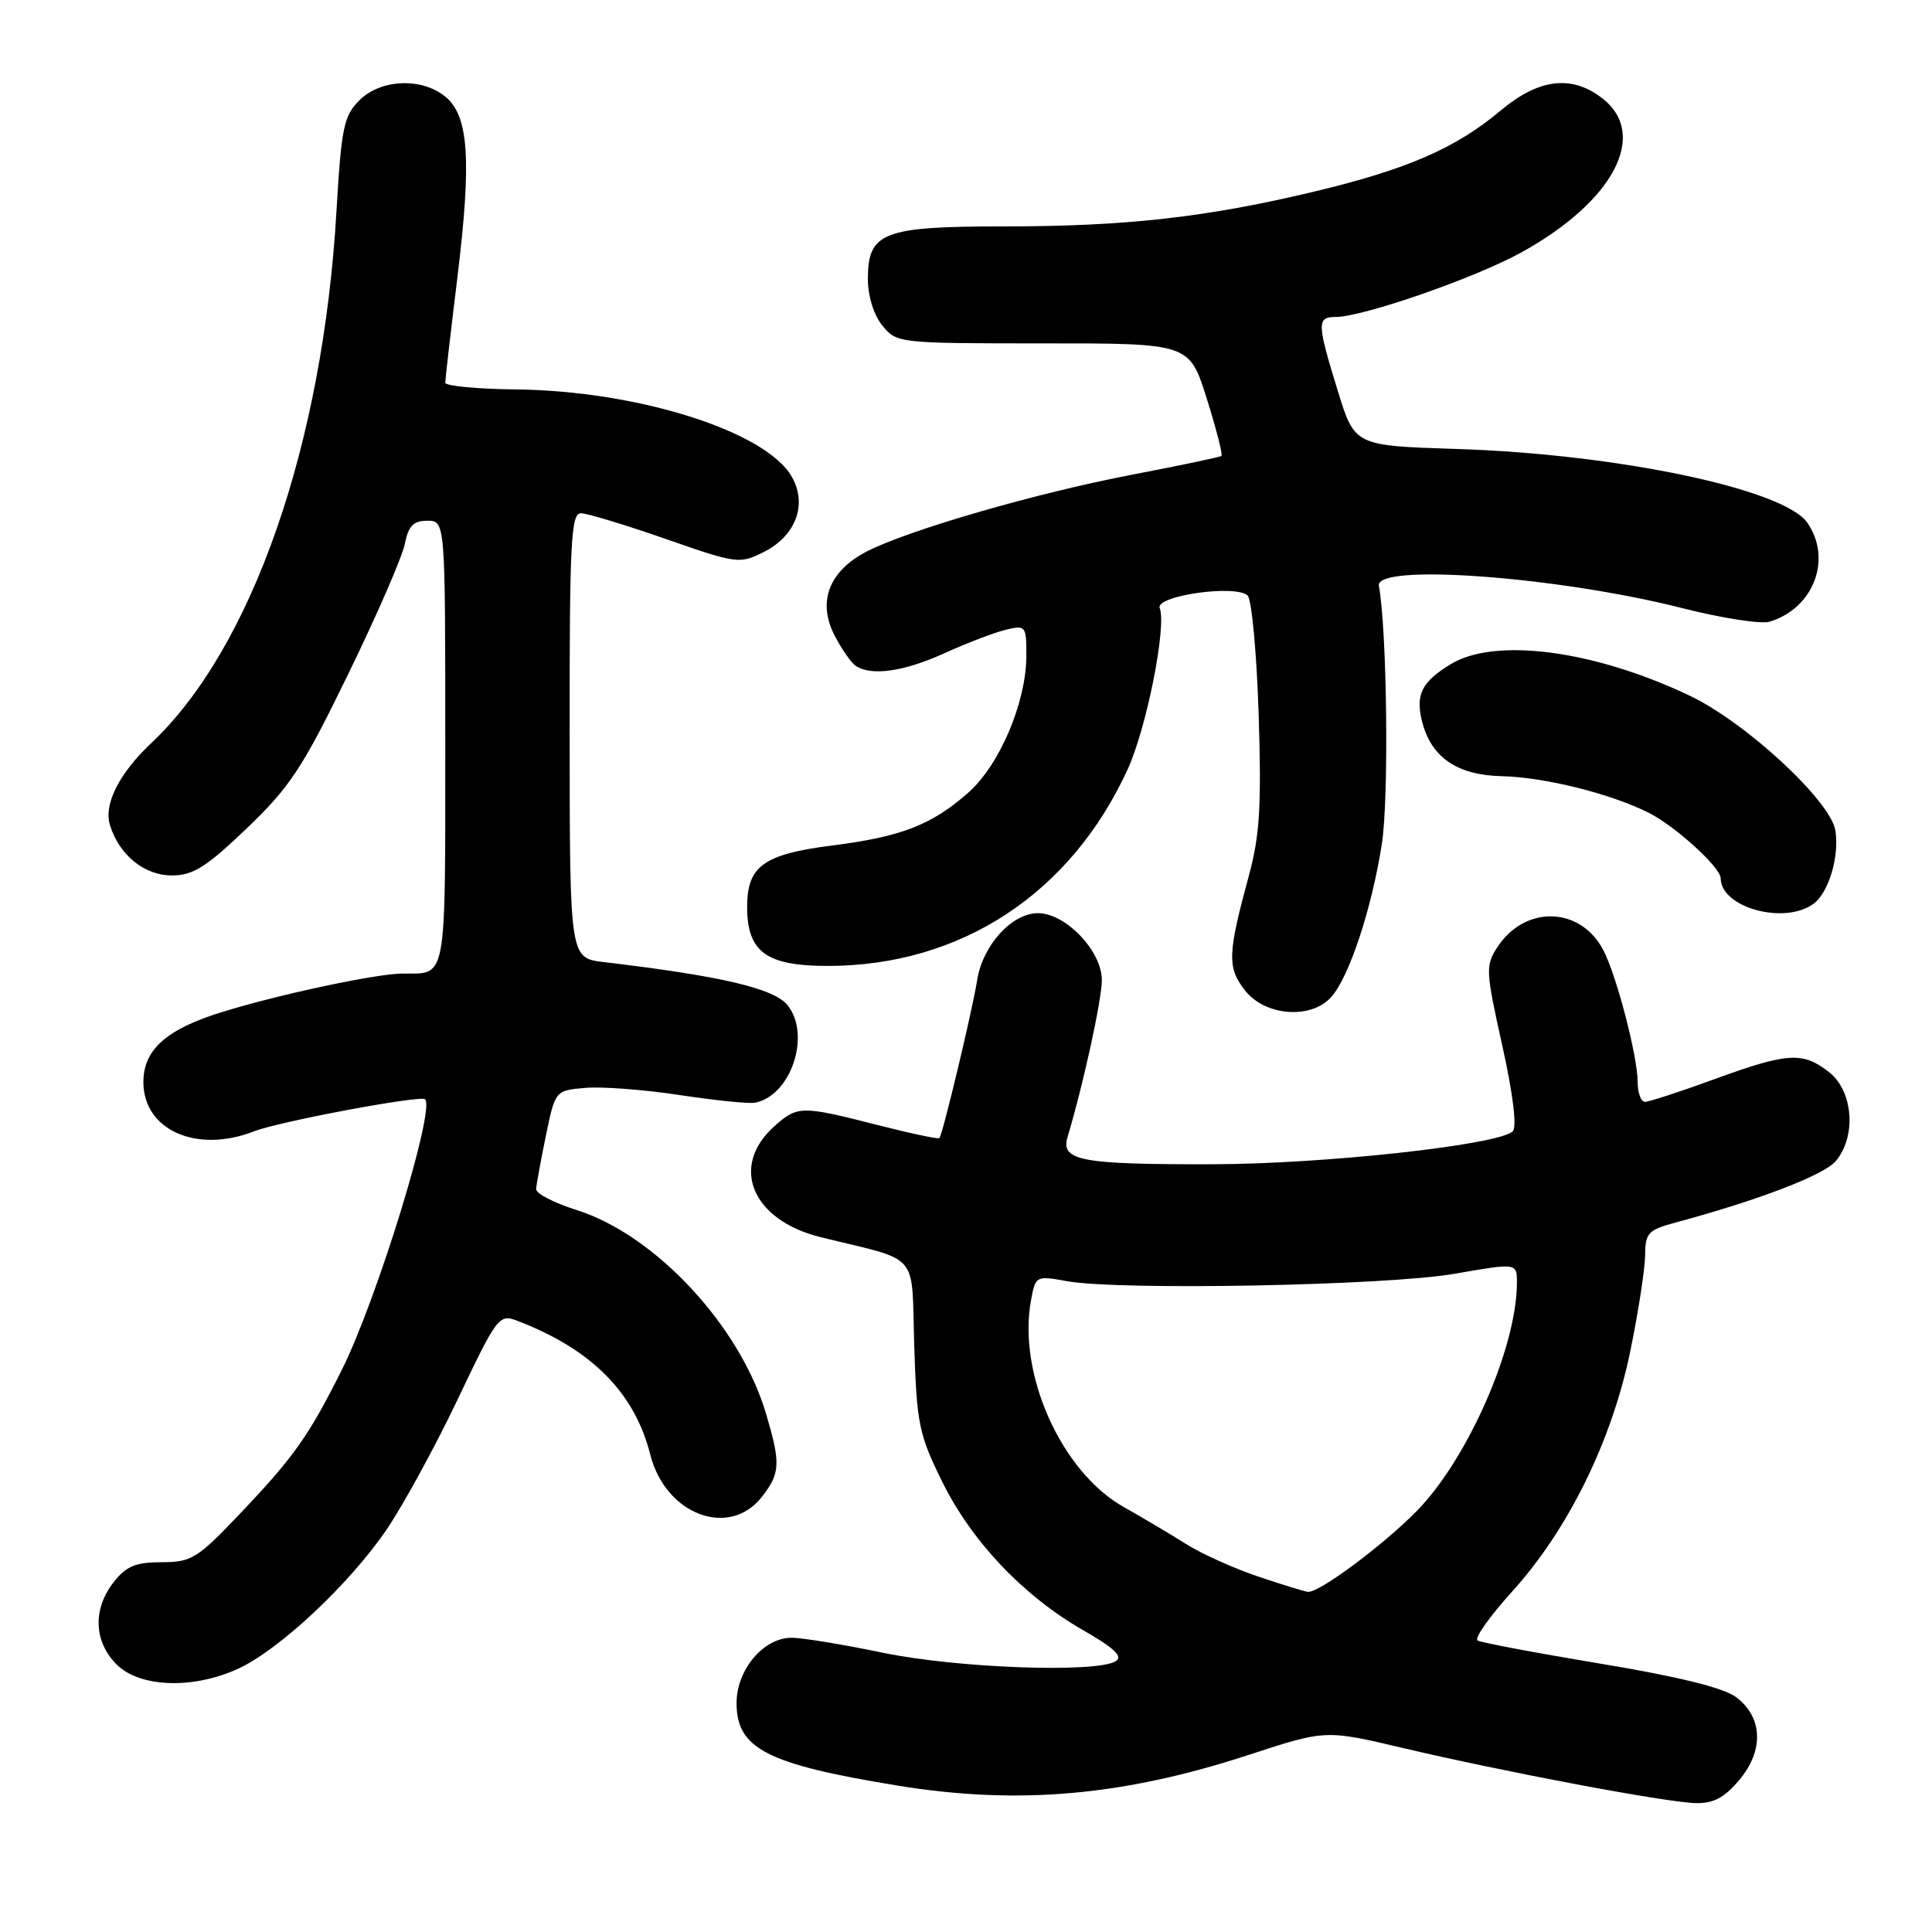 <?xml version="1.0" encoding="UTF-8" standalone="no"?>
<!DOCTYPE svg PUBLIC "-//W3C//DTD SVG 1.1//EN" "http://www.w3.org/Graphics/SVG/1.1/DTD/svg11.dtd" >
<svg xmlns="http://www.w3.org/2000/svg" xmlns:xlink="http://www.w3.org/1999/xlink" version="1.1" viewBox="0 0 256 256">
 <g >
 <path fill="currentColor"
d=" M 230.46 235.86 C 233.77 231.93 233.58 227.50 230.00 224.85 C 228.35 223.63 222.25 222.13 212.05 220.44 C 203.56 219.03 196.24 217.65 195.78 217.37 C 195.33 217.09 197.40 214.16 200.39 210.86 C 207.81 202.66 213.60 190.87 216.03 179.00 C 217.10 173.78 217.98 168.05 217.99 166.29 C 218.00 163.40 218.40 162.97 221.95 162.01 C 233.01 159.04 241.68 155.71 243.25 153.85 C 246.01 150.58 245.56 144.58 242.37 142.07 C 238.87 139.33 236.90 139.45 227.16 143.00 C 222.64 144.65 218.51 146.00 217.97 146.00 C 217.44 146.00 217.00 144.83 217.00 143.39 C 217.00 140.02 214.23 129.34 212.47 125.94 C 209.46 120.11 202.09 119.88 198.42 125.49 C 196.82 127.93 196.85 128.61 199.06 138.54 C 200.50 145.04 201.02 149.36 200.44 149.91 C 198.53 151.72 175.31 154.26 160.50 154.27 C 143.15 154.30 140.52 153.80 141.46 150.65 C 143.55 143.69 146.00 132.45 146.00 129.86 C 146.00 126.01 141.21 121.00 137.53 121.00 C 134.07 121.00 130.20 125.27 129.48 129.87 C 128.90 133.62 124.93 150.27 124.48 150.80 C 124.34 150.97 120.62 150.18 116.20 149.05 C 106.17 146.49 105.67 146.50 102.59 149.25 C 96.66 154.56 99.64 161.69 108.74 163.93 C 122.12 167.23 120.74 165.64 121.14 178.28 C 121.47 188.65 121.76 190.08 124.83 196.30 C 128.73 204.23 135.62 211.49 143.54 216.02 C 147.64 218.37 148.83 219.50 147.85 220.11 C 145.33 221.71 126.83 221.04 117.00 219.00 C 111.78 217.91 106.34 217.02 104.92 217.01 C 101.19 216.99 97.60 221.23 97.60 225.66 C 97.60 231.72 101.61 233.77 119.00 236.61 C 134.91 239.20 148.86 237.97 165.50 232.52 C 175.64 229.20 175.64 229.20 185.85 231.61 C 199.39 234.80 220.71 238.82 224.66 238.92 C 227.03 238.98 228.48 238.22 230.46 235.86 Z  M 31.50 221.14 C 36.97 218.65 46.32 209.89 51.23 202.67 C 53.46 199.38 57.71 191.59 60.67 185.37 C 65.84 174.50 66.13 174.10 68.49 174.99 C 78.34 178.74 84.09 184.51 86.16 192.73 C 88.16 200.67 96.58 203.89 100.93 198.37 C 103.40 195.22 103.47 193.93 101.49 187.28 C 98.04 175.67 86.82 163.62 76.39 160.33 C 73.43 159.40 71.02 158.15 71.04 157.57 C 71.07 156.98 71.65 153.80 72.33 150.50 C 73.57 144.50 73.57 144.50 77.54 144.15 C 79.72 143.96 85.33 144.38 90.00 145.09 C 94.67 145.80 99.17 146.26 100.00 146.12 C 104.79 145.26 107.53 137.11 104.34 133.18 C 102.54 130.96 95.53 129.32 80.00 127.48 C 75.50 126.95 75.50 126.95 75.48 97.48 C 75.46 71.76 75.66 68.00 76.98 68.01 C 77.82 68.02 82.86 69.55 88.20 71.41 C 97.62 74.70 97.99 74.75 101.19 73.15 C 105.44 71.02 107.00 66.88 104.94 63.21 C 101.55 57.16 84.50 51.76 68.26 51.60 C 63.17 51.54 59.00 51.14 59.00 50.71 C 59.00 50.27 59.72 43.99 60.61 36.74 C 62.51 21.15 62.11 15.32 58.99 12.79 C 55.84 10.24 50.43 10.48 47.61 13.30 C 45.55 15.36 45.23 16.92 44.58 28.05 C 42.78 58.96 33.38 85.93 20.01 98.50 C 15.80 102.46 13.73 106.56 14.56 109.30 C 15.77 113.27 19.11 116.00 22.76 116.00 C 25.58 116.00 27.30 114.92 32.71 109.75 C 38.43 104.27 40.09 101.76 46.12 89.36 C 49.91 81.58 53.29 73.81 53.63 72.11 C 54.11 69.68 54.77 69.00 56.62 69.00 C 59.00 69.00 59.00 69.00 59.00 98.39 C 59.00 130.38 59.25 129.00 53.38 129.00 C 49.93 129.00 37.06 131.74 29.42 134.10 C 22.06 136.37 19.00 139.09 19.00 143.37 C 19.00 149.75 26.05 152.88 33.68 149.90 C 37.02 148.60 55.76 145.09 56.33 145.66 C 57.69 147.02 49.96 172.15 45.33 181.44 C 40.90 190.31 38.93 193.09 31.63 200.75 C 26.15 206.51 25.35 207.00 21.41 207.00 C 17.99 207.00 16.73 207.52 15.07 209.63 C 12.27 213.20 12.42 217.51 15.45 220.55 C 18.51 223.60 25.52 223.86 31.50 221.14 Z  M 176.37 132.14 C 178.75 129.52 181.76 120.45 183.10 111.84 C 184.05 105.79 183.79 83.51 182.71 77.62 C 182.15 74.61 206.40 76.39 222.90 80.58 C 228.14 81.91 233.35 82.72 234.47 82.38 C 240.32 80.62 242.82 74.05 239.47 69.25 C 236.35 64.80 214.29 60.16 193.00 59.49 C 179.50 59.06 179.50 59.06 177.26 51.78 C 174.51 42.88 174.48 42.00 176.95 42.00 C 180.59 42.00 195.47 36.83 201.60 33.44 C 213.80 26.70 218.46 17.87 212.37 13.07 C 208.30 9.87 203.92 10.39 198.84 14.65 C 192.91 19.64 186.40 22.47 174.00 25.42 C 159.80 28.81 149.12 30.00 133.00 30.00 C 117.00 30.00 115.00 30.77 115.00 36.95 C 115.00 39.24 115.77 41.73 116.92 43.14 C 118.81 45.47 119.05 45.50 138.22 45.50 C 157.60 45.49 157.60 45.49 159.90 52.81 C 161.17 56.84 162.04 60.26 161.85 60.41 C 161.66 60.57 156.32 61.69 150.00 62.90 C 137.31 65.33 120.49 70.20 114.90 73.05 C 109.88 75.61 108.28 79.70 110.56 84.15 C 111.51 85.99 112.78 87.83 113.39 88.23 C 115.47 89.61 119.75 89.00 125.13 86.56 C 128.08 85.22 131.74 83.82 133.25 83.45 C 135.91 82.81 136.00 82.92 136.00 86.85 C 136.00 93.03 132.45 101.40 128.27 105.06 C 123.43 109.32 119.42 110.87 110.29 112.03 C 101.20 113.18 99.00 114.76 99.00 120.15 C 99.00 126.16 101.53 128.00 109.75 127.99 C 127.34 127.96 141.90 118.39 149.43 101.92 C 151.93 96.45 154.60 83.01 153.67 80.57 C 153.04 78.93 163.81 77.41 165.32 78.92 C 165.86 79.46 166.52 86.56 166.78 94.70 C 167.16 106.79 166.93 110.69 165.49 116.00 C 162.65 126.45 162.59 128.21 164.99 131.26 C 167.64 134.63 173.69 135.10 176.37 132.14 Z  M 240.31 119.75 C 242.31 118.27 243.74 113.50 243.20 110.06 C 242.58 106.13 231.36 95.74 223.91 92.19 C 211.23 86.15 198.11 84.42 192.22 88.01 C 188.38 90.35 187.54 92.03 188.43 95.59 C 189.63 100.36 193.07 102.72 199.02 102.85 C 204.68 102.98 213.42 105.16 218.49 107.71 C 221.98 109.47 228.00 114.94 228.00 116.37 C 228.00 120.26 236.46 122.59 240.31 119.75 Z  M 166.66 208.88 C 163.44 207.79 159.17 205.87 157.16 204.59 C 155.15 203.32 151.42 201.11 148.87 199.67 C 140.62 195.01 134.80 182.00 136.62 172.26 C 137.21 169.06 137.28 169.02 141.36 169.76 C 148.38 171.02 183.78 170.35 192.75 168.78 C 201.00 167.34 201.00 167.34 201.00 169.96 C 201.00 178.44 194.55 193.19 187.82 200.12 C 183.43 204.63 174.81 211.06 173.32 210.93 C 172.87 210.89 169.87 209.97 166.66 208.88 Z "/>
</g>
</svg>
